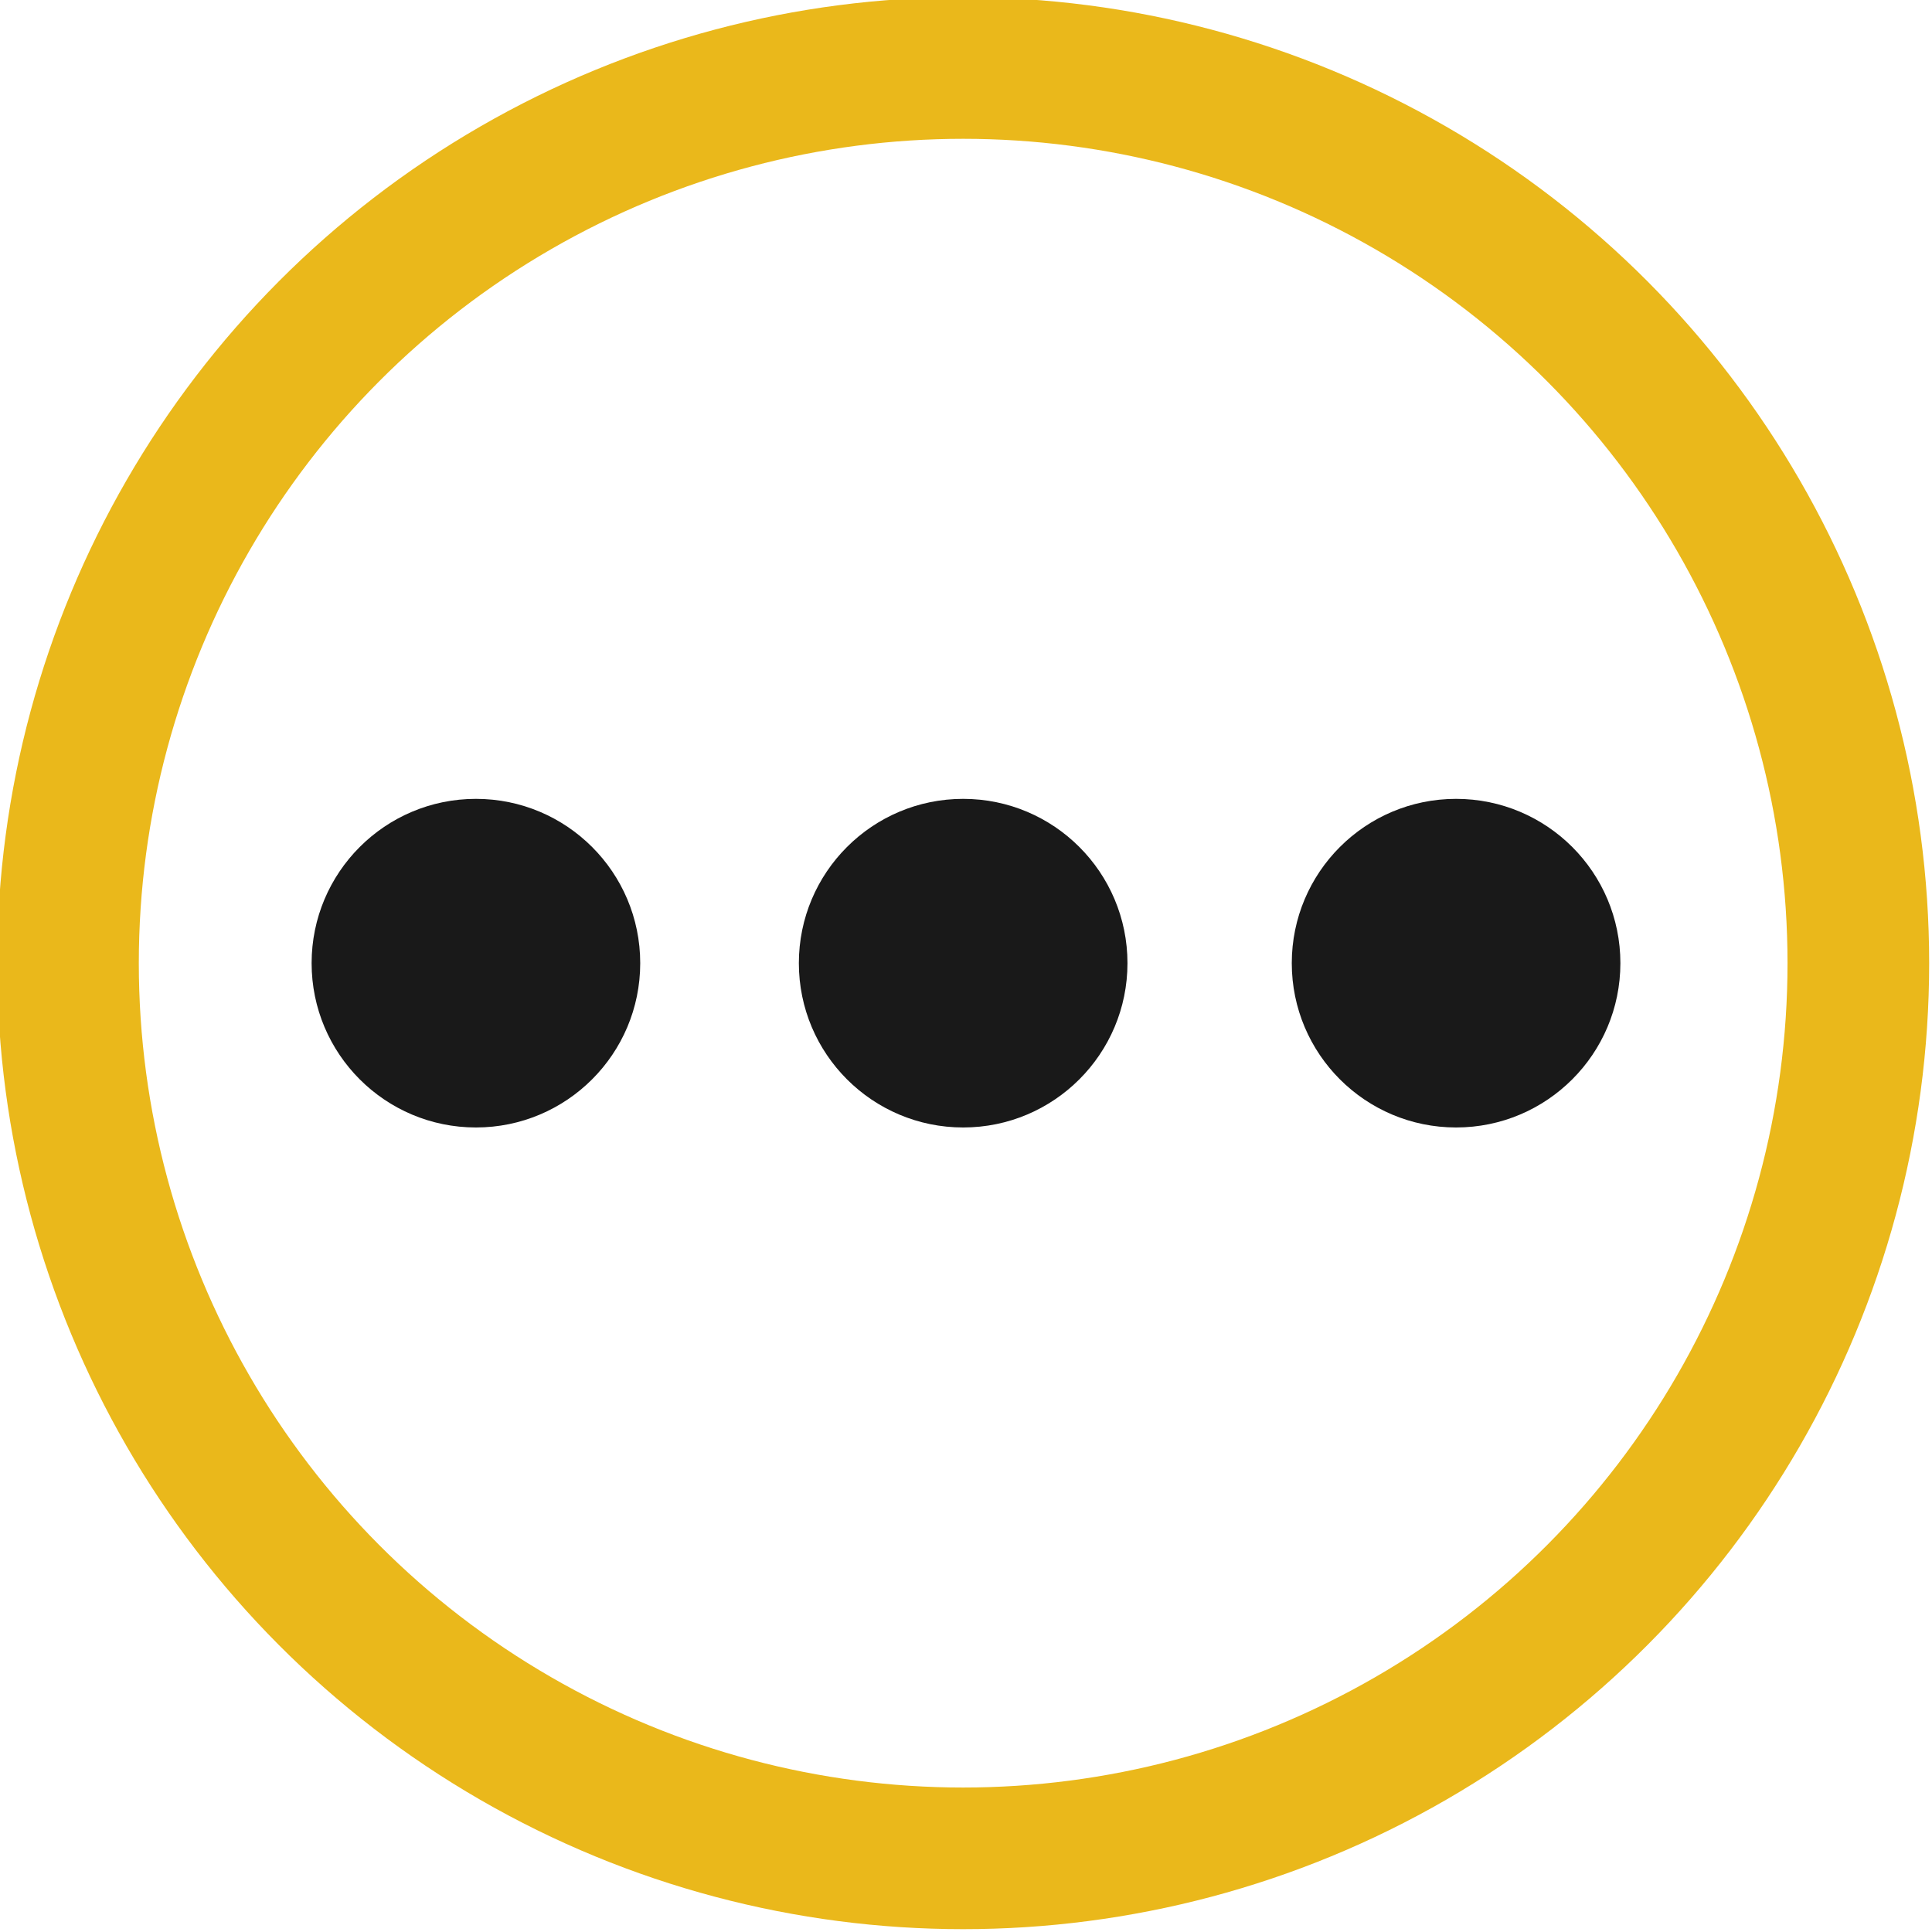 <svg id="Camada_1" data-name="Camada 1" xmlns="http://www.w3.org/2000/svg" viewBox="0 0 3.41 3.41"><defs><style>.cls-1{fill:none;stroke:#eab81b;stroke-miterlimit:10;stroke-width:0.25px;}.cls-2{fill:#191919;}</style></defs><circle class="cls-1" cx="1.7" cy="1.7" r="1.58"/><circle class="cls-2" cx="0.84" cy="1.7" r="0.29"/><circle class="cls-2" cx="1.7" cy="1.7" r="0.29"/><circle class="cls-2" cx="2.57" cy="1.7" r="0.29"/></svg>